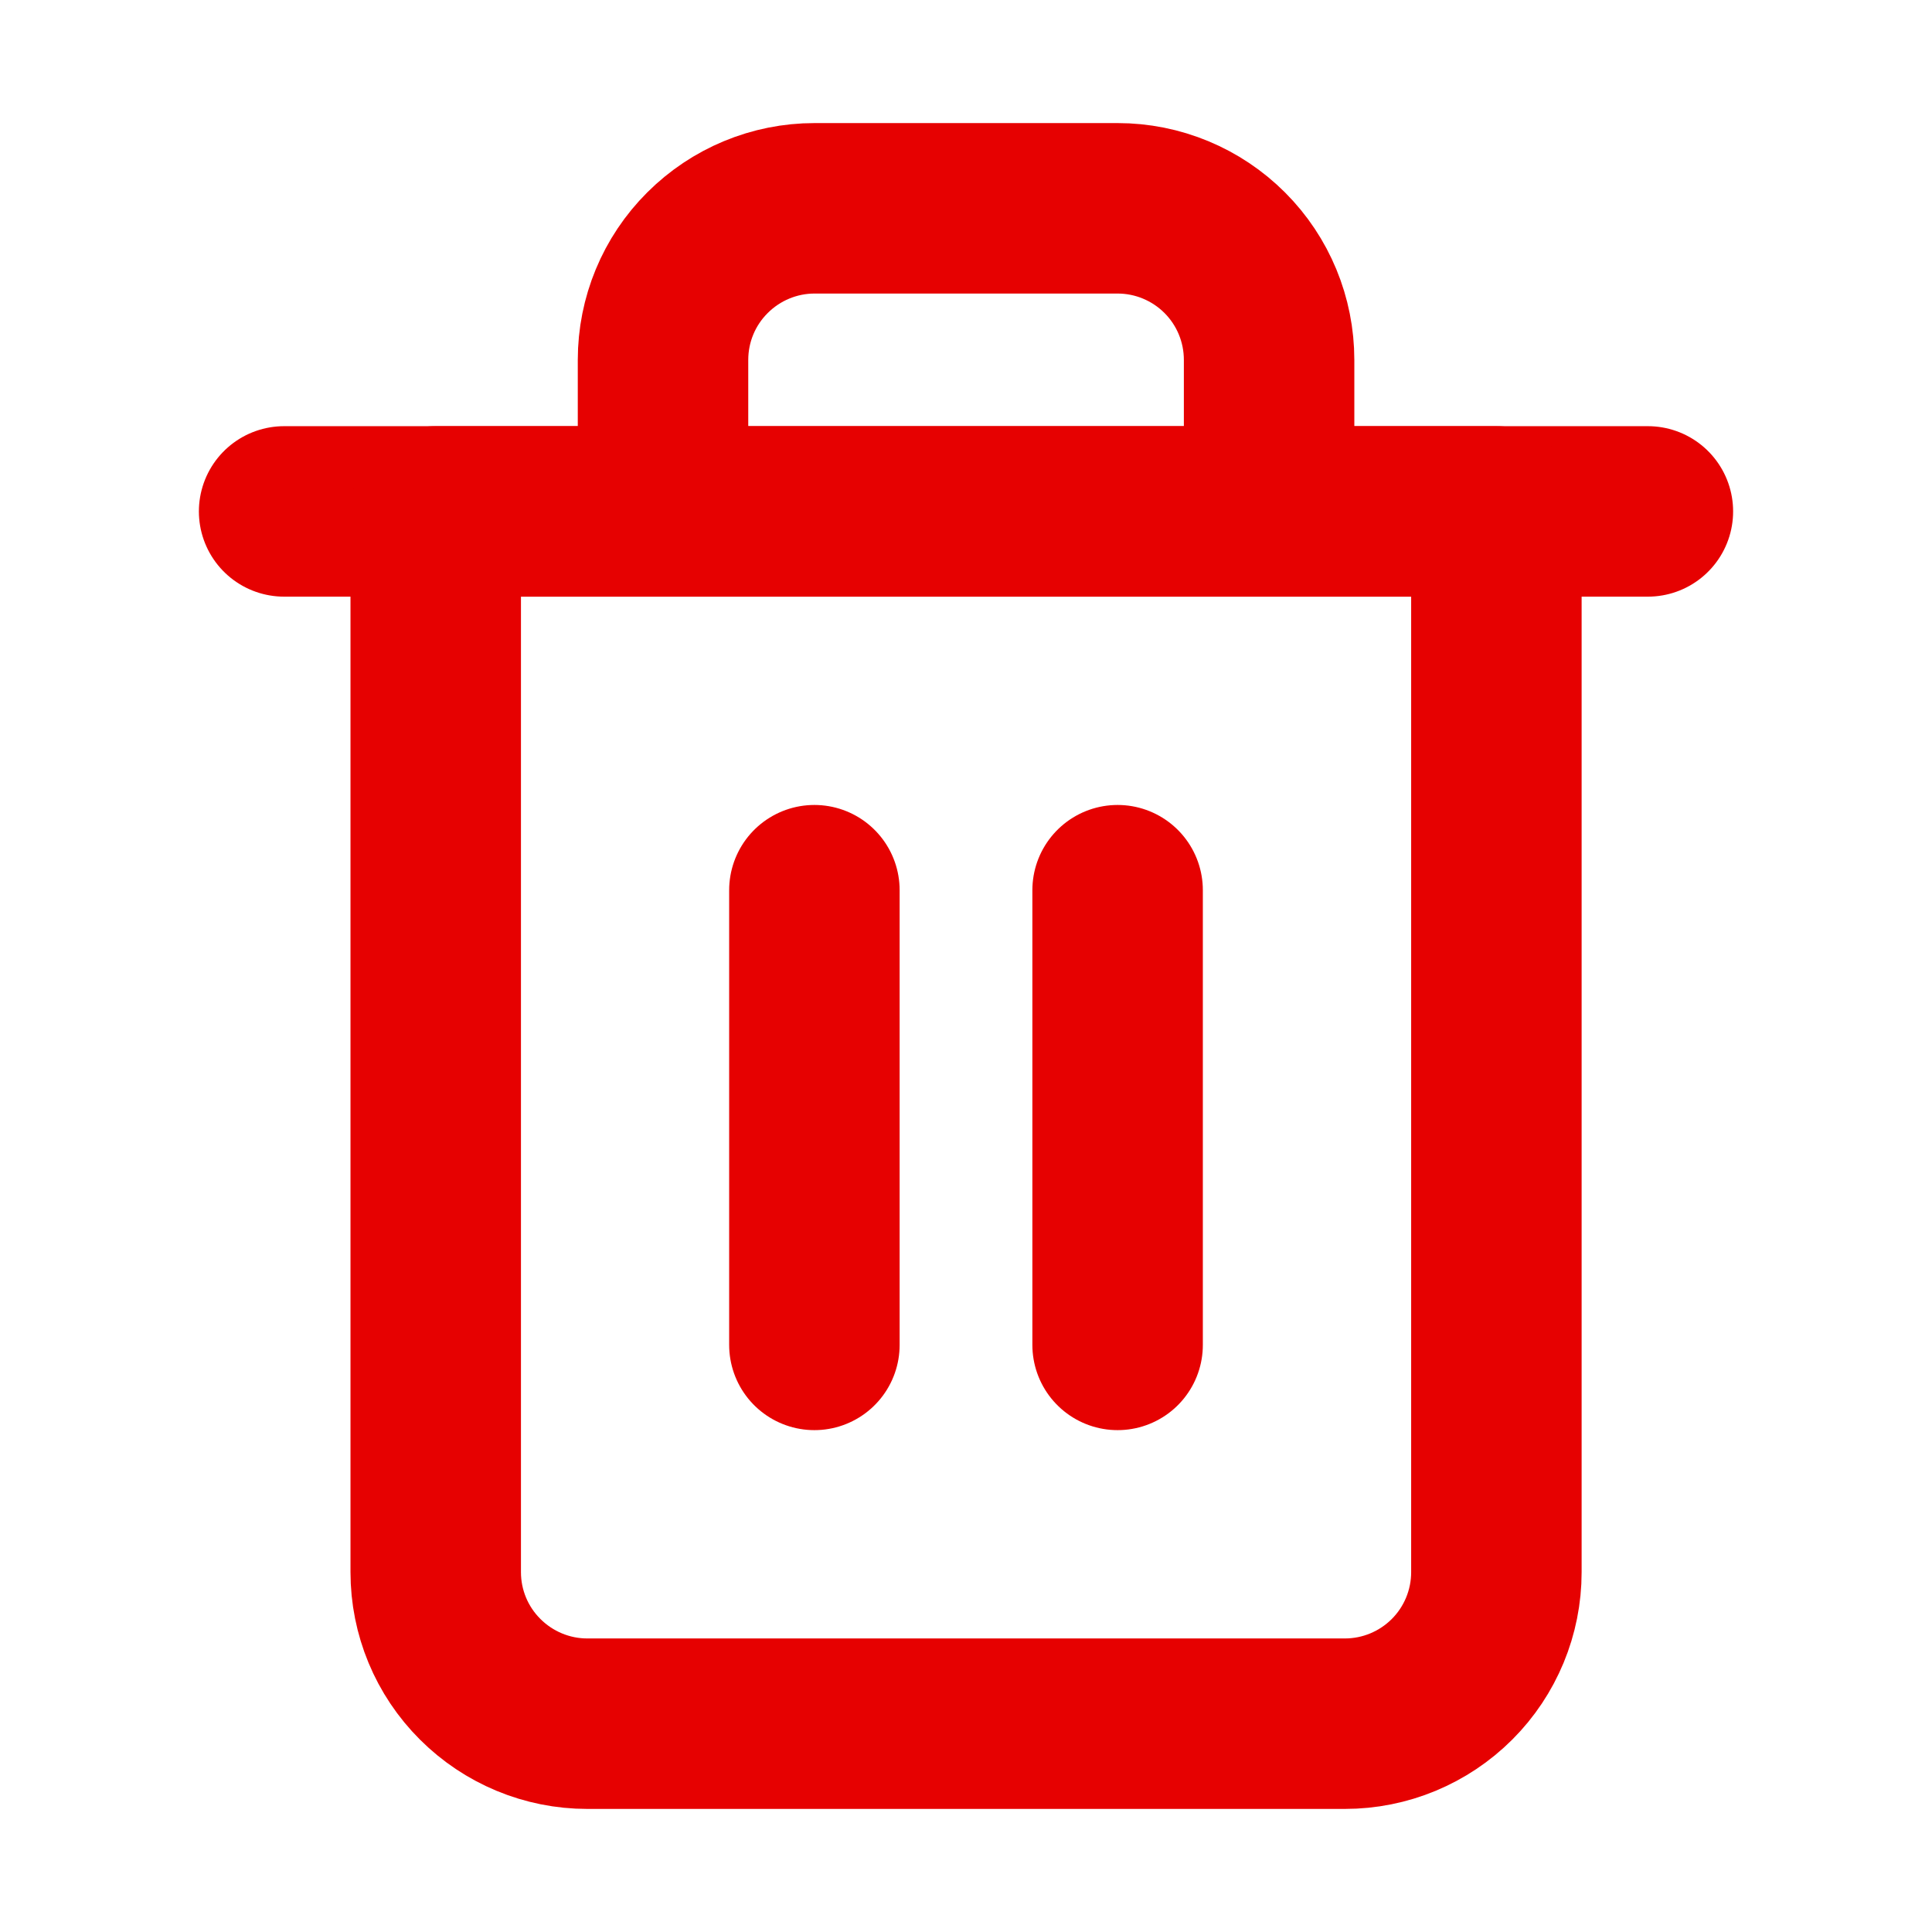 <svg width="17" height="17" viewBox="0 0 17 17" fill="none" xmlns="http://www.w3.org/2000/svg">
<path d="M2.5 4.5H3.833H14.5" stroke="#E60101" stroke-width="1.5" stroke-linecap="round" stroke-linejoin="round"/>
<path d="M5.834 4.5V3.167C5.834 2.813 5.974 2.474 6.225 2.224C6.475 1.974 6.814 1.833 7.167 1.833H9.834C10.188 1.833 10.527 1.974 10.777 2.224C11.027 2.474 11.167 2.813 11.167 3.167V4.5M13.167 4.5V13.834C13.167 14.187 13.027 14.526 12.777 14.776C12.527 15.026 12.188 15.167 11.834 15.167H5.167C4.814 15.167 4.475 15.026 4.225 14.776C3.974 14.526 3.834 14.187 3.834 13.834V4.5H13.167Z" stroke="#E60101" stroke-width="1.5" stroke-linecap="round" stroke-linejoin="round"/>
<path d="M7.166 7.833V11.834" stroke="#E60101" stroke-width="1.5" stroke-linecap="round" stroke-linejoin="round"/>
<path d="M9.834 7.833V11.834" stroke="#E60101" stroke-width="1.5" stroke-linecap="round" stroke-linejoin="round"/>
</svg>

